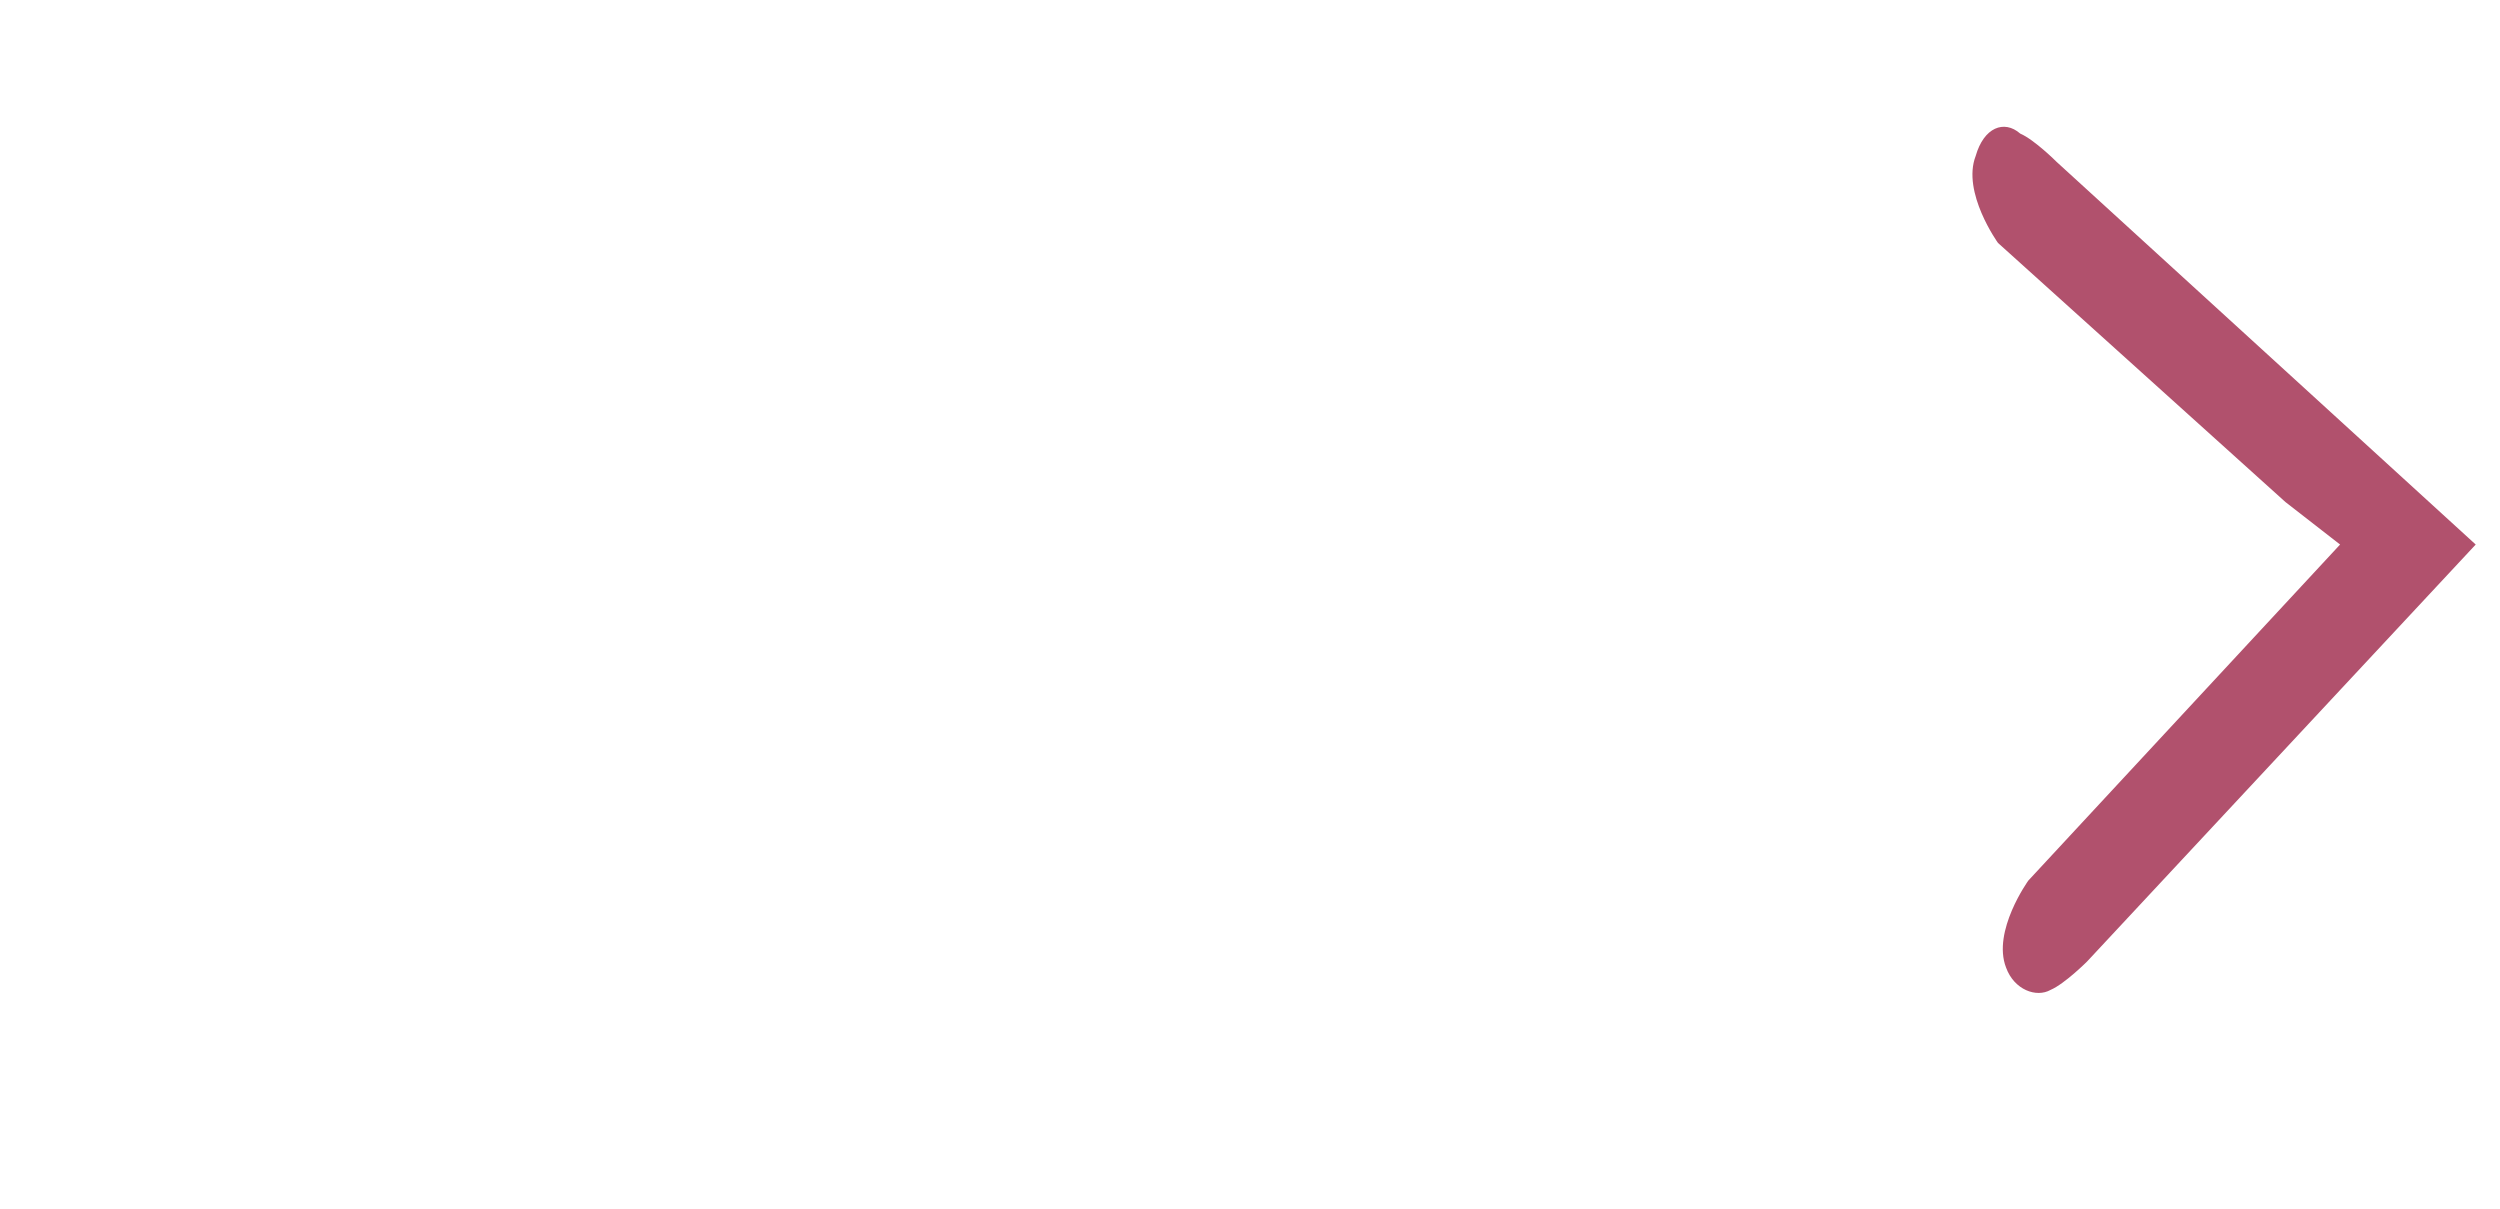 <?xml version="1.0" encoding="utf-8"?>
<!-- Generator: Adobe Illustrator 26.3.1, SVG Export Plug-In . SVG Version: 6.00 Build 0)  -->
<svg version="1.1" id="a" xmlns="http://www.w3.org/2000/svg" xmlns:xlink="http://www.w3.org/1999/xlink" x="0px" y="0px"
	 viewBox="0 0 123.5 59.7" style="enable-background:new 0 0 123.5 59.7;" xml:space="preserve">
<style type="text/css">
	.st0{fill:#B1516D;}
</style>
<path class="st0" d="M115.6,26.9l-2.7-2.1L98.7,12c0,0-1.8-2.5-1.1-4.3C98,6.3,99,5.9,99.8,6.6c0.7,0.3,1.8,1.4,1.8,1.4l20.7,18.9
	l-19.2,20.6c0,0-1.1,1.1-1.8,1.4c-0.7,0.4-1.8,0-2.2-1.1c-0.7-1.8,1.1-4.3,1.1-4.3L115.6,26.9z"/>
</svg>
